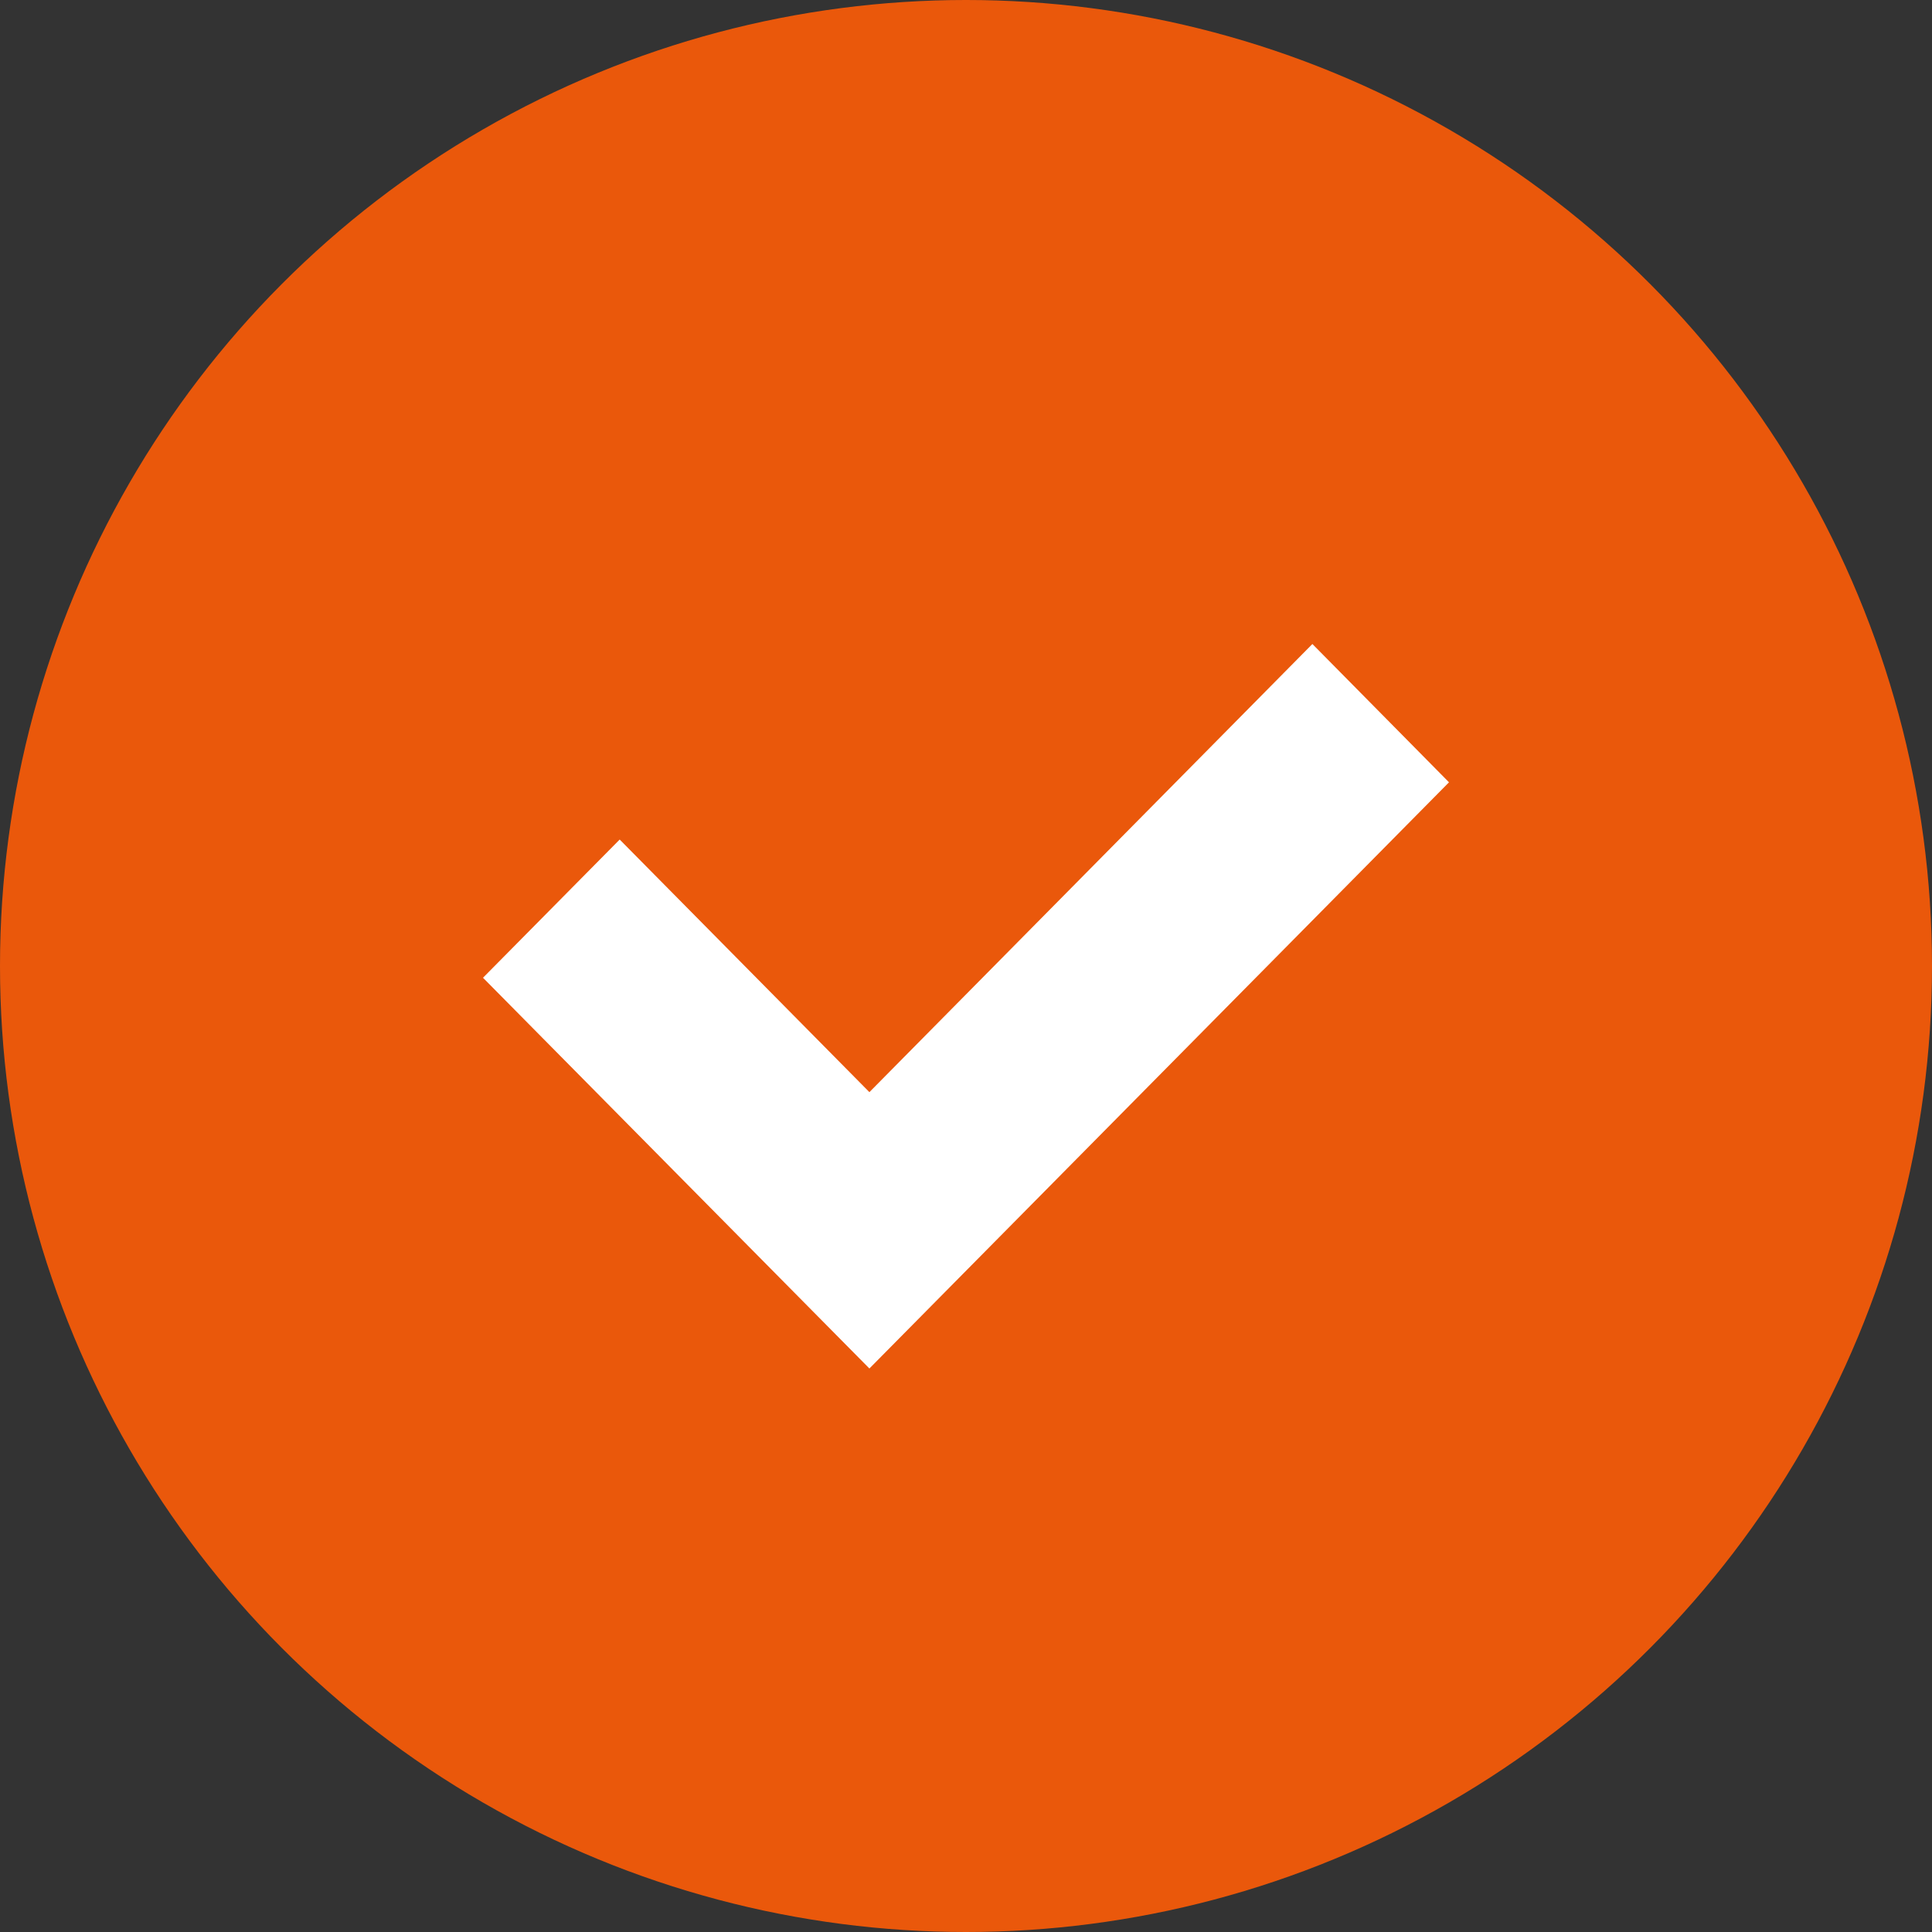 <svg width="24" height="24" viewBox="0 0 24 24" fill="none" xmlns="http://www.w3.org/2000/svg">
<rect x="0" y="0" width="24" height="24" fill="#333333" stroke="none"/>
<circle cx="12" cy="12" r="12" fill="#EA580B"/>
<path d="M18 9.718L10.8 17C10.8 17.001 6 12.146 6 12.146L7.698 10.429C7.698 10.429 9.419 12.171 10.8 13.567L16.303 8L18 9.718Z" fill="white"/>
</svg>
